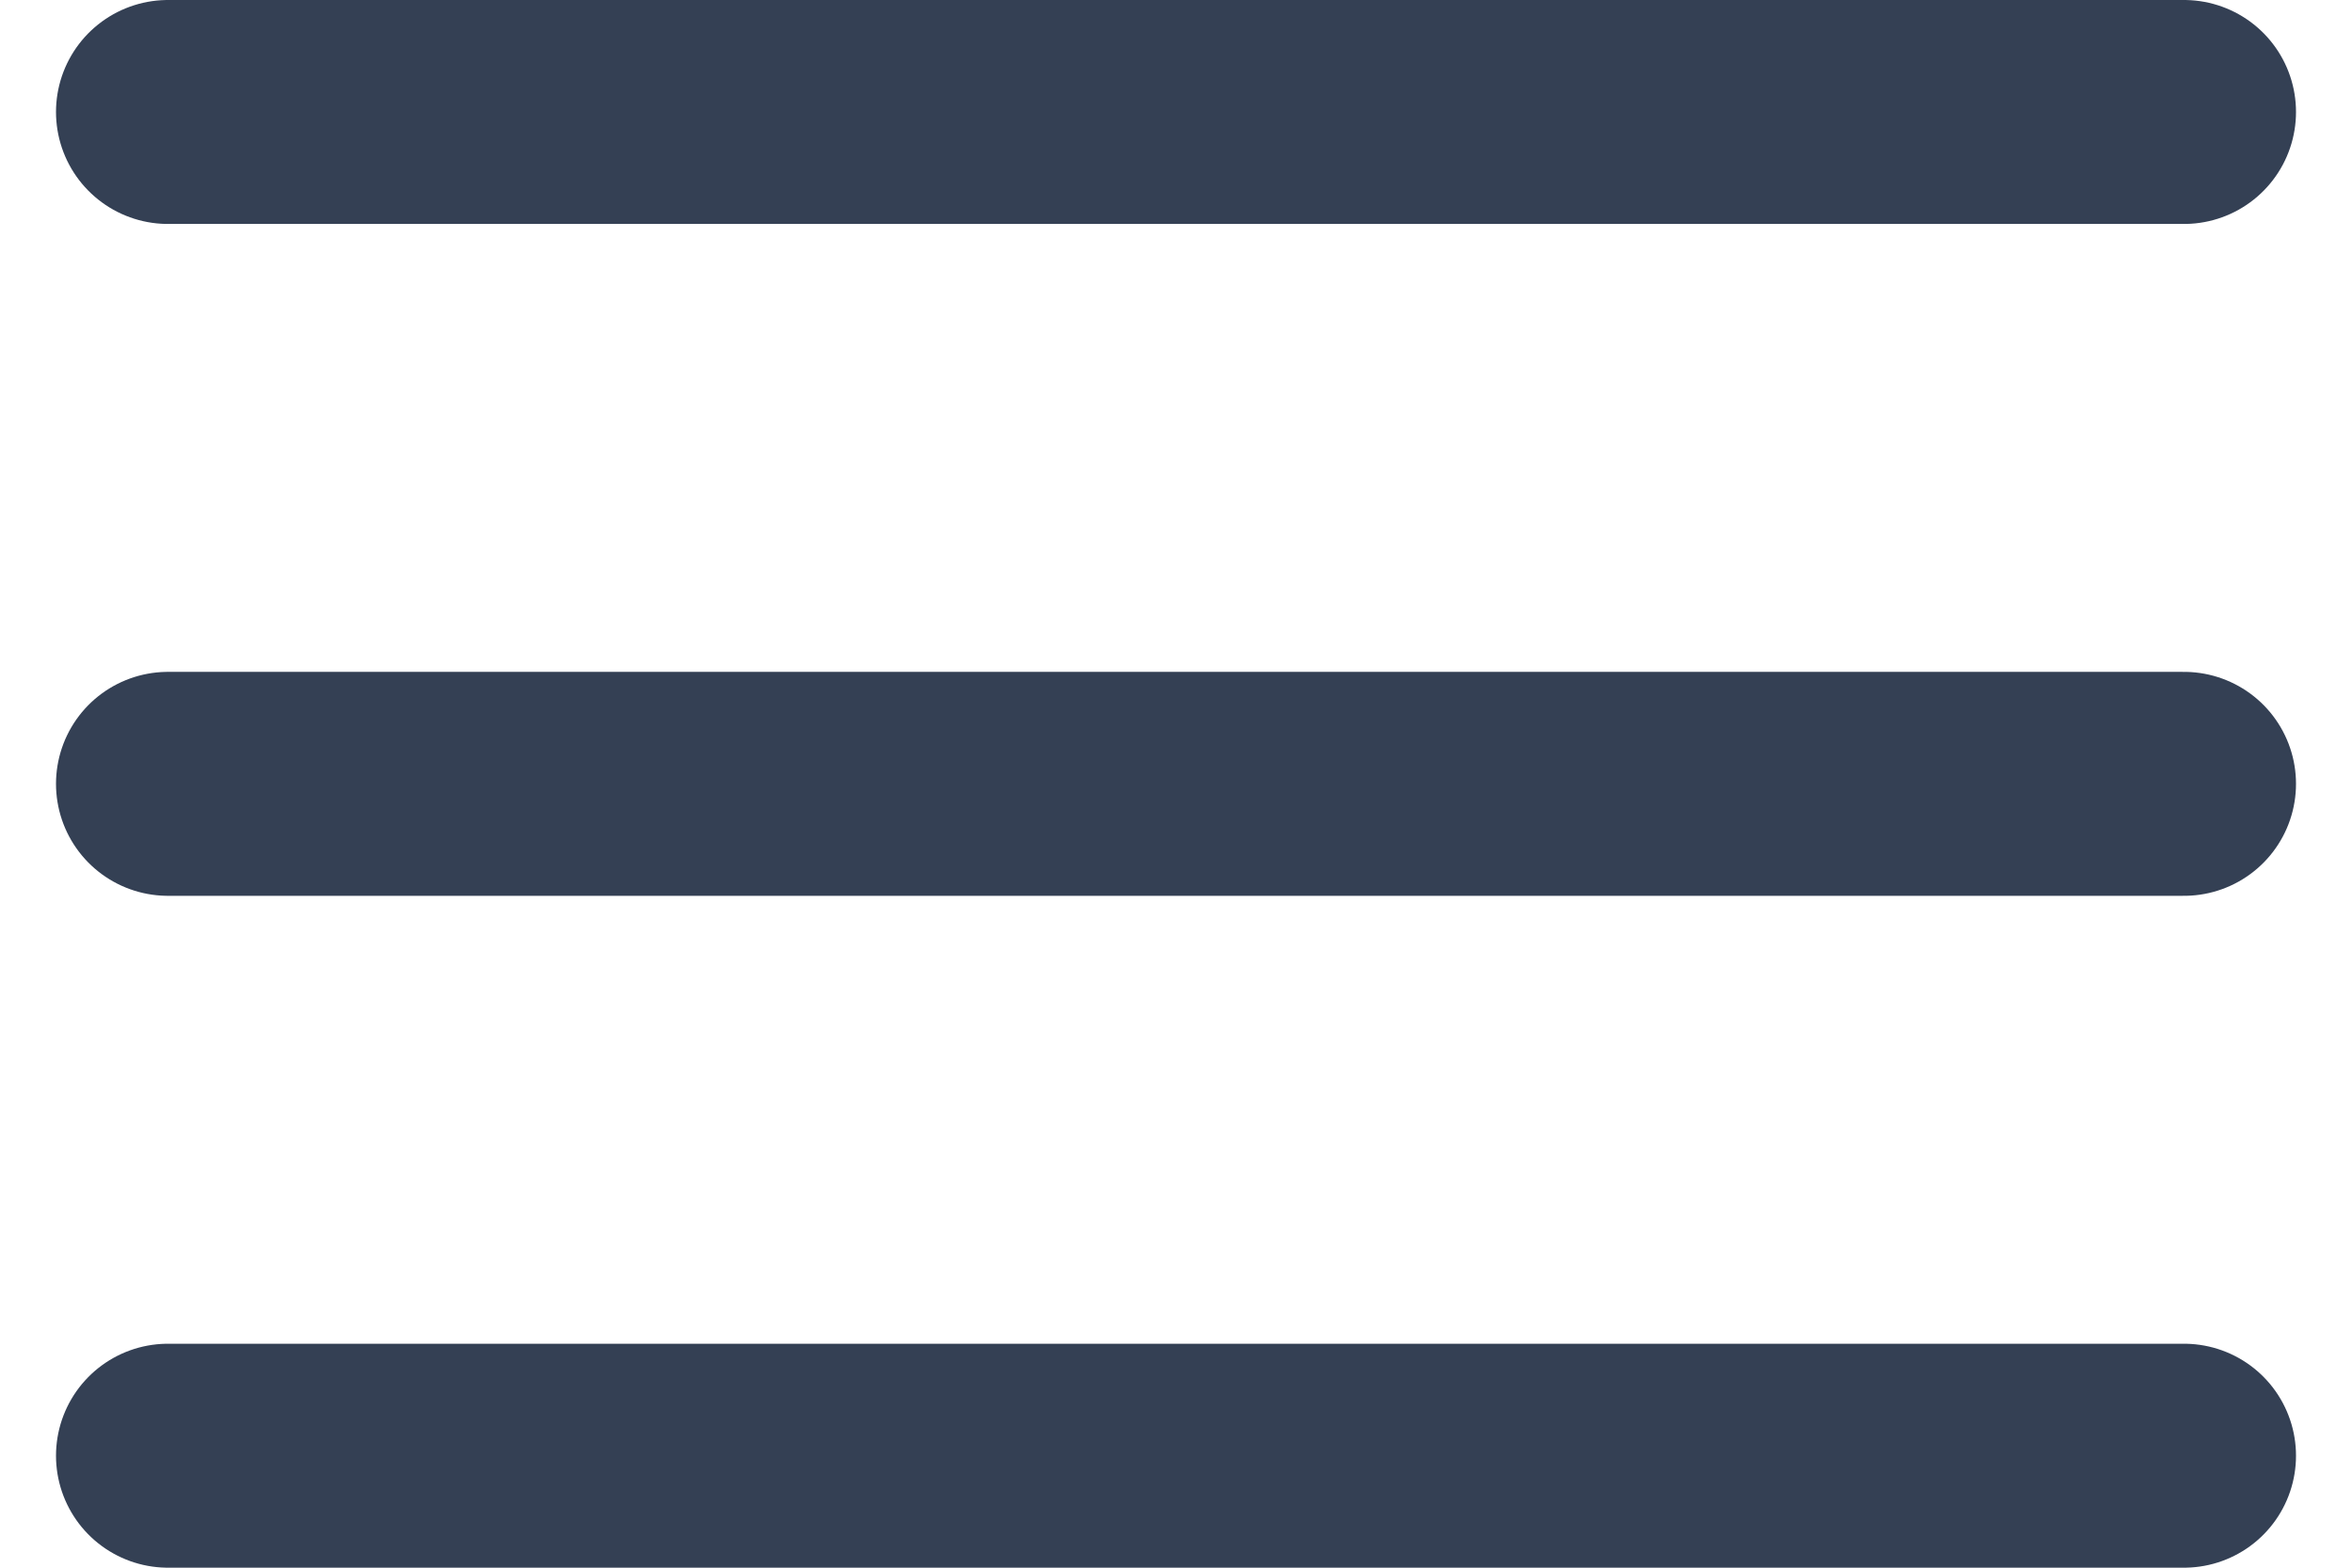 <svg width="21" height="14" viewBox="0 0 21 14" fill="none" xmlns="http://www.w3.org/2000/svg">
<path d="M1.5 7H19.5M1.5 1H19.5M1.5 13H19.5" stroke="#344054" stroke-width="2" stroke-linecap="round" stroke-linejoin="round"/>
</svg>
